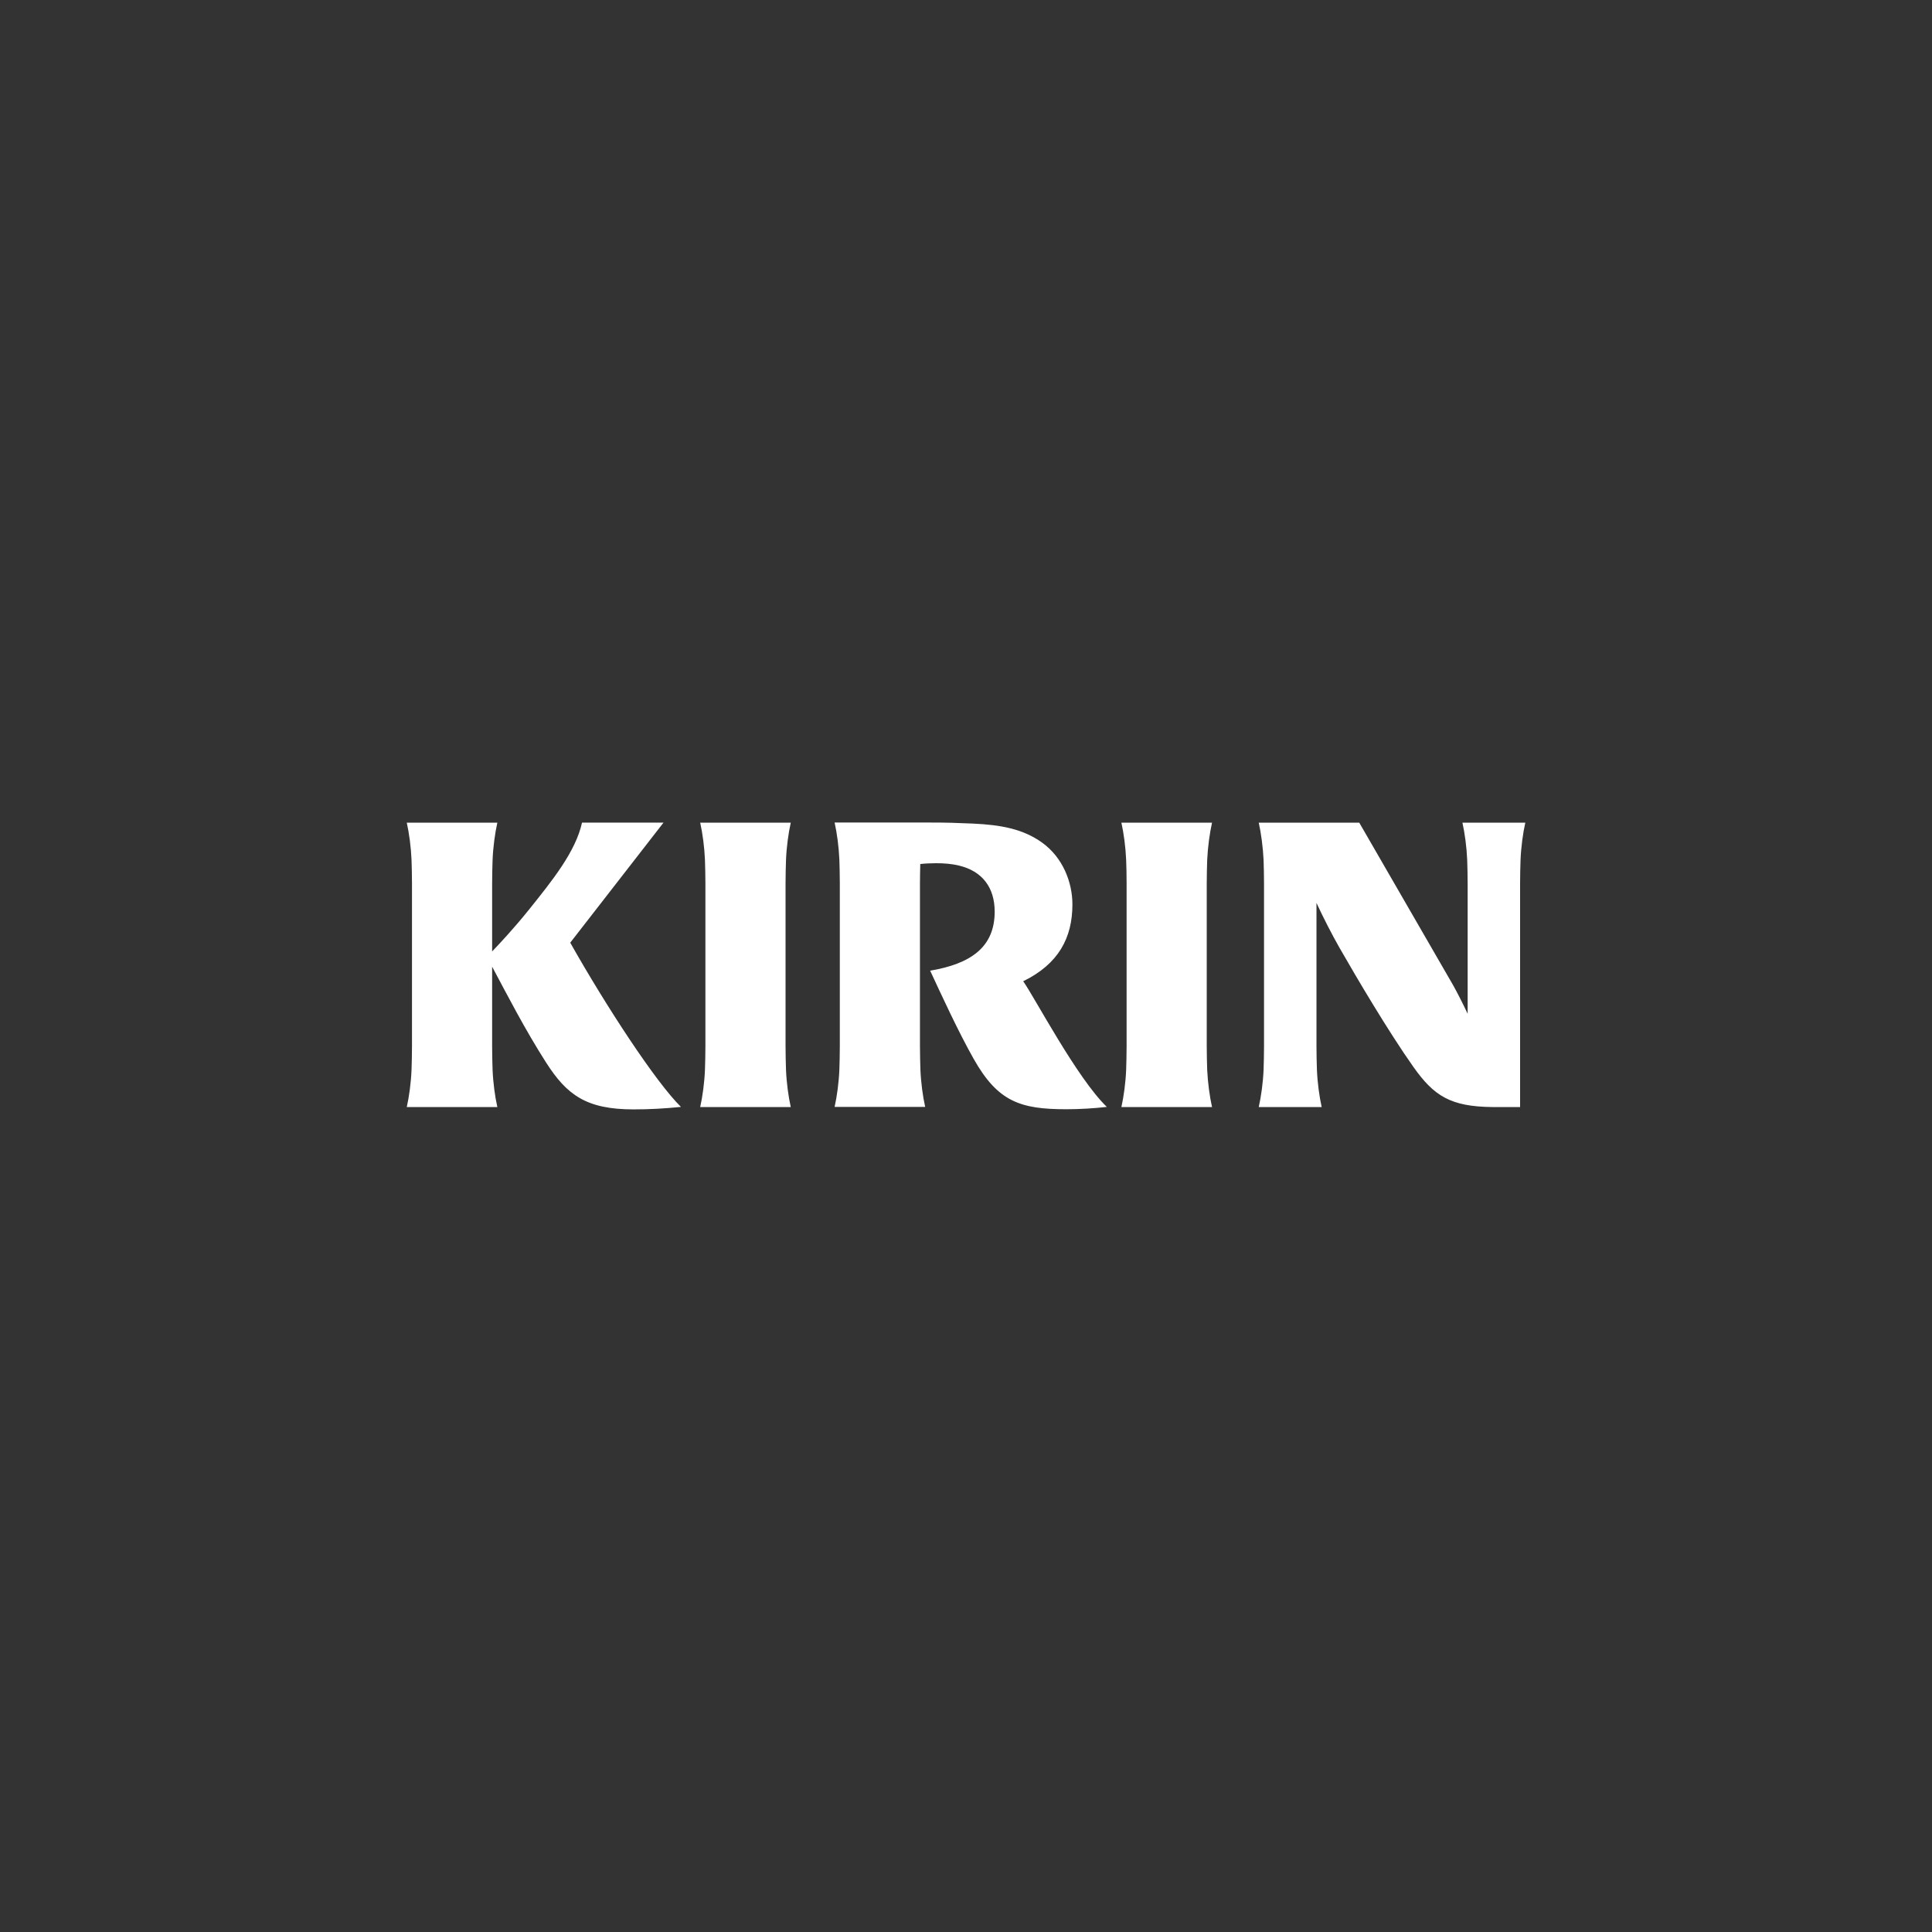 <?xml version="1.0" encoding="utf-8"?>
<!-- Generator: Adobe Illustrator 23.1.1, SVG Export Plug-In . SVG Version: 6.00 Build 0)  -->
<svg version="1.1" id="レイヤー_1" xmlns="http://www.w3.org/2000/svg" xmlns:xlink="http://www.w3.org/1999/xlink" x="0px"
	 y="0px" viewBox="0 0 256 256" style="enable-background:new 0 0 256 256;" xml:space="preserve">
<rect x="0" y="0" width="256" height="256" fill="#333333" stroke="none"/>
<style type="text/css">
	.st0{fill:#FFFFFF;}
</style>
<path class="st0" d="M104.15,113.93c0.07-1.7,0.32-3.54,0.63-4.92h-12c0.31,1.38,0.56,3.23,0.63,4.92c0.03,0.75,0.06,2.24,0.06,3.13
	v21.58c0,0.89-0.03,2.38-0.06,3.13c-0.07,1.7-0.32,3.54-0.63,4.92h12c-0.31-1.38-0.56-3.22-0.63-4.92
	c-0.03-0.75-0.06-2.24-0.06-3.13v-21.58C104.09,116.17,104.12,114.68,104.15,113.93 M159.96,113.93c0.08-1.7,0.33-3.54,0.64-4.92
	h-12.01c0.31,1.38,0.56,3.23,0.63,4.92c0.04,0.75,0.06,2.24,0.06,3.13v21.58c0,0.89-0.03,2.38-0.06,3.13
	c-0.07,1.7-0.32,3.54-0.63,4.92h12.01c-0.31-1.38-0.56-3.22-0.64-4.92c-0.03-0.75-0.06-2.24-0.06-3.13v-21.58
	C159.9,116.17,159.93,114.68,159.96,113.93 M201.42,146.69v-29.63c0-0.89,0.03-2.38,0.06-3.13c0.07-1.7,0.32-3.54,0.63-4.92h-8.33
	c0.31,1.38,0.56,3.23,0.63,4.92c0.03,0.75,0.06,2.24,0.06,3.13v17.27c-0.64-1.37-1.41-2.87-1.92-3.78
	c-0.83-1.45-12.44-21.54-12.44-21.54l-13.32,0c0.31,1.38,0.56,3.23,0.64,4.92c0.03,0.75,0.06,2.24,0.06,3.13v21.58
	c0,0.89-0.03,2.38-0.06,3.13c-0.07,1.7-0.33,3.55-0.64,4.92h8.34c-0.31-1.38-0.56-3.22-0.63-4.92c-0.03-0.75-0.06-2.24-0.06-3.13
	v-19c0.83,1.81,2.14,4.36,3.03,5.91c2.37,4.14,6.5,11.13,9.79,15.79c2.73,3.87,4.93,5.3,10.52,5.35L201.42,146.69z M87.92,109
	l-10.8,0c-0.84,3.85-3.95,7.69-7.01,11.51c-2.04,2.54-3.95,4.57-4.9,5.56v-9.01c0-0.89,0.03-2.38,0.06-3.13
	c0.07-1.69,0.32-3.54,0.63-4.92h-12c0.31,1.38,0.56,3.23,0.63,4.92c0.03,0.75,0.06,2.24,0.06,3.13v21.58c0,0.89-0.03,2.38-0.06,3.13
	c-0.07,1.7-0.32,3.55-0.63,4.92h12c-0.31-1.38-0.56-3.22-0.63-4.92c-0.03-0.75-0.06-2.24-0.06-3.13v-10.55
	c2.06,3.86,4.36,8.34,7.15,12.7c2.75,4.3,5.33,6.21,11.59,6.21c2.1,0,4.12-0.11,6.28-0.33c-3.31-3.24-9.9-13.3-14.67-21.76
	L87.92,109z M135.58,130.02c4.68-2.29,6.52-5.75,6.52-10.18c0-2.94-1.27-6.22-4.03-8.2c-2.52-1.8-5.43-2.34-9.14-2.51
	c-2.27-0.1-3.45-0.14-5.77-0.14l-12.57,0c0.31,1.38,0.56,3.23,0.63,4.92c0.03,0.75,0.06,2.24,0.06,3.13v21.58
	c0,0.89-0.03,2.38-0.06,3.13c-0.07,1.7-0.32,3.54-0.63,4.92h12c-0.31-1.38-0.56-3.22-0.63-4.92c-0.03-0.75-0.06-2.24-0.06-3.13
	v-21.58c0-0.7,0.02-1.76,0.04-2.55c0.54-0.07,1.42-0.11,2.08-0.11c1.08,0,2.08,0.08,3.04,0.31c3.11,0.74,4.74,2.92,4.74,6.11
	c0,4.75-3.23,6.92-8.55,7.82c1.58,3.4,3.73,8.08,5.78,11.71c3.2,5.67,6.2,6.65,12.26,6.65c1.8,0,3.73-0.12,5.37-0.31
	C142.72,142.89,137.09,132.15,135.58,130.02"/>
</svg>
